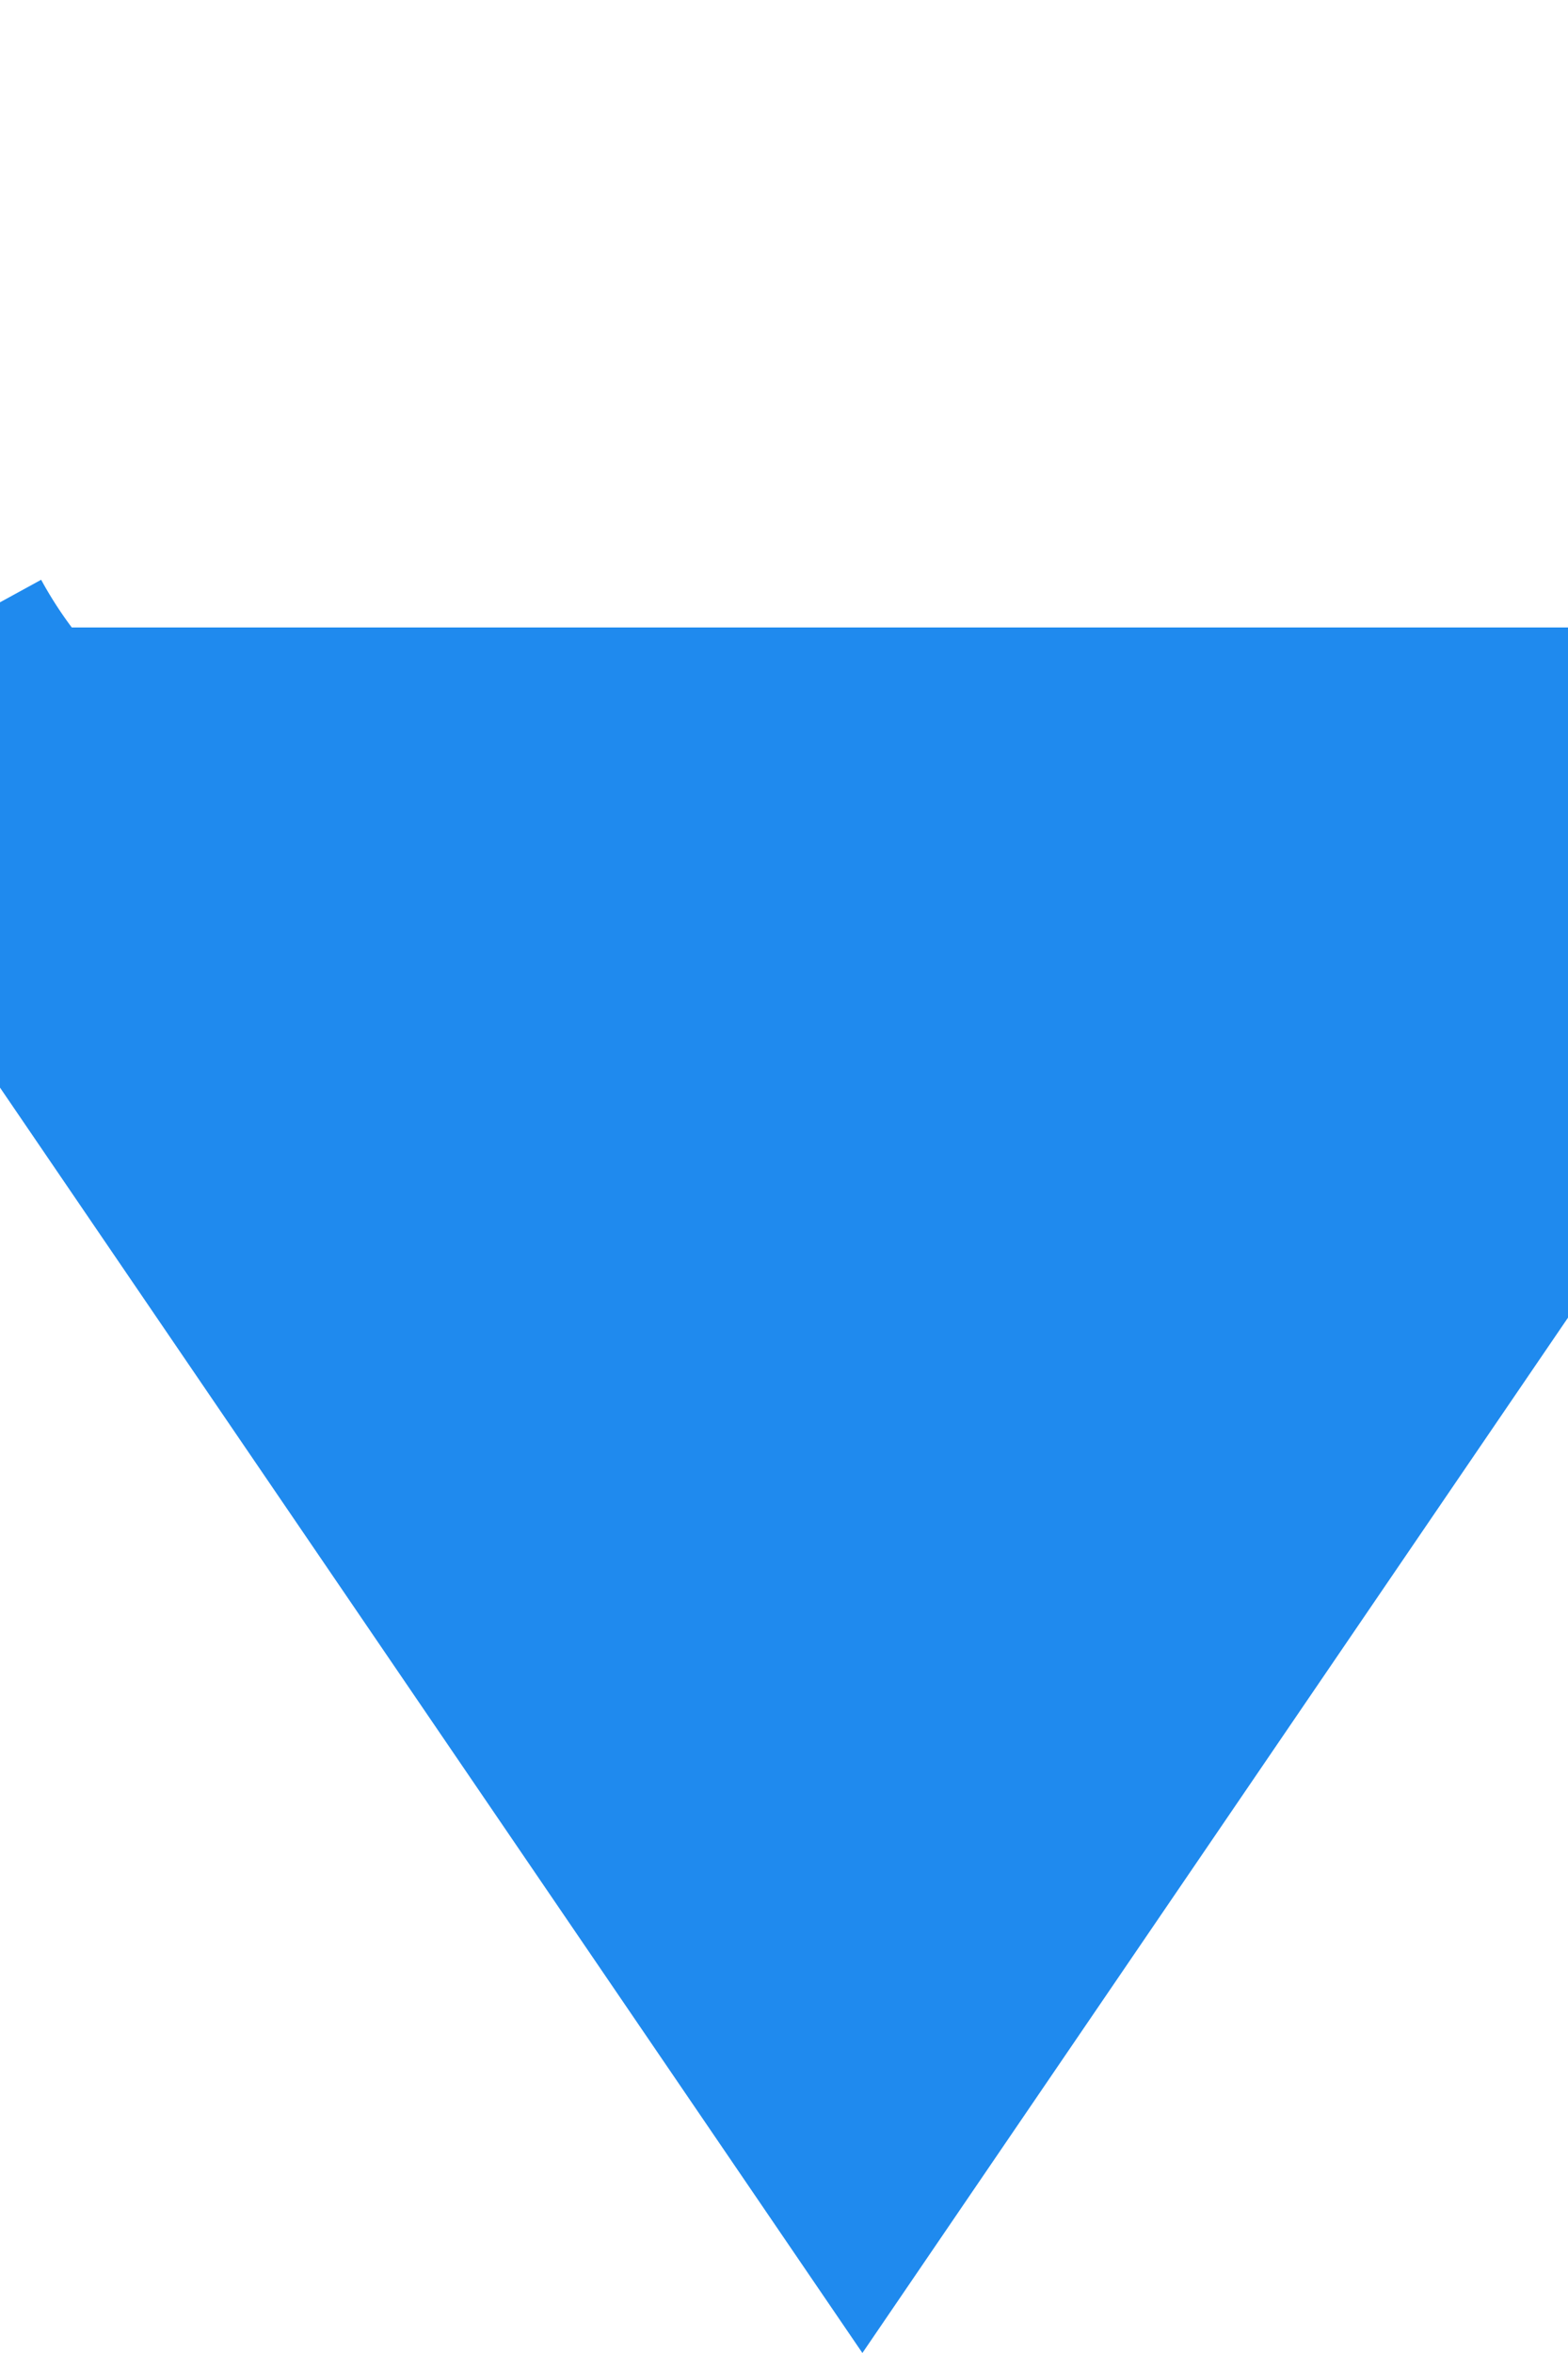 ﻿<?xml version="1.0" encoding="utf-8"?>
<svg version="1.1" xmlns:xlink="http://www.w3.org/1999/xlink" width="10px" height="15px" preserveAspectRatio="xMidYMin meet" viewBox="1261 3705  8 15" xmlns="http://www.w3.org/2000/svg">
  <path d="M 1259.5 2949  L 1259.5 3707  A 3 3 0 0 0 1262.5 3710.5 A 3 3 0 0 1 1265.5 3713.5 " stroke-width="1" stroke-dasharray="3,1" stroke="#1f8aee" fill="none" />
  <path d="M 1258 3709  L 1265.5 3720  L 1273 3709  L 1258 3709  Z " fill-rule="nonzero" fill="#1f8aee" stroke="none" />
</svg>